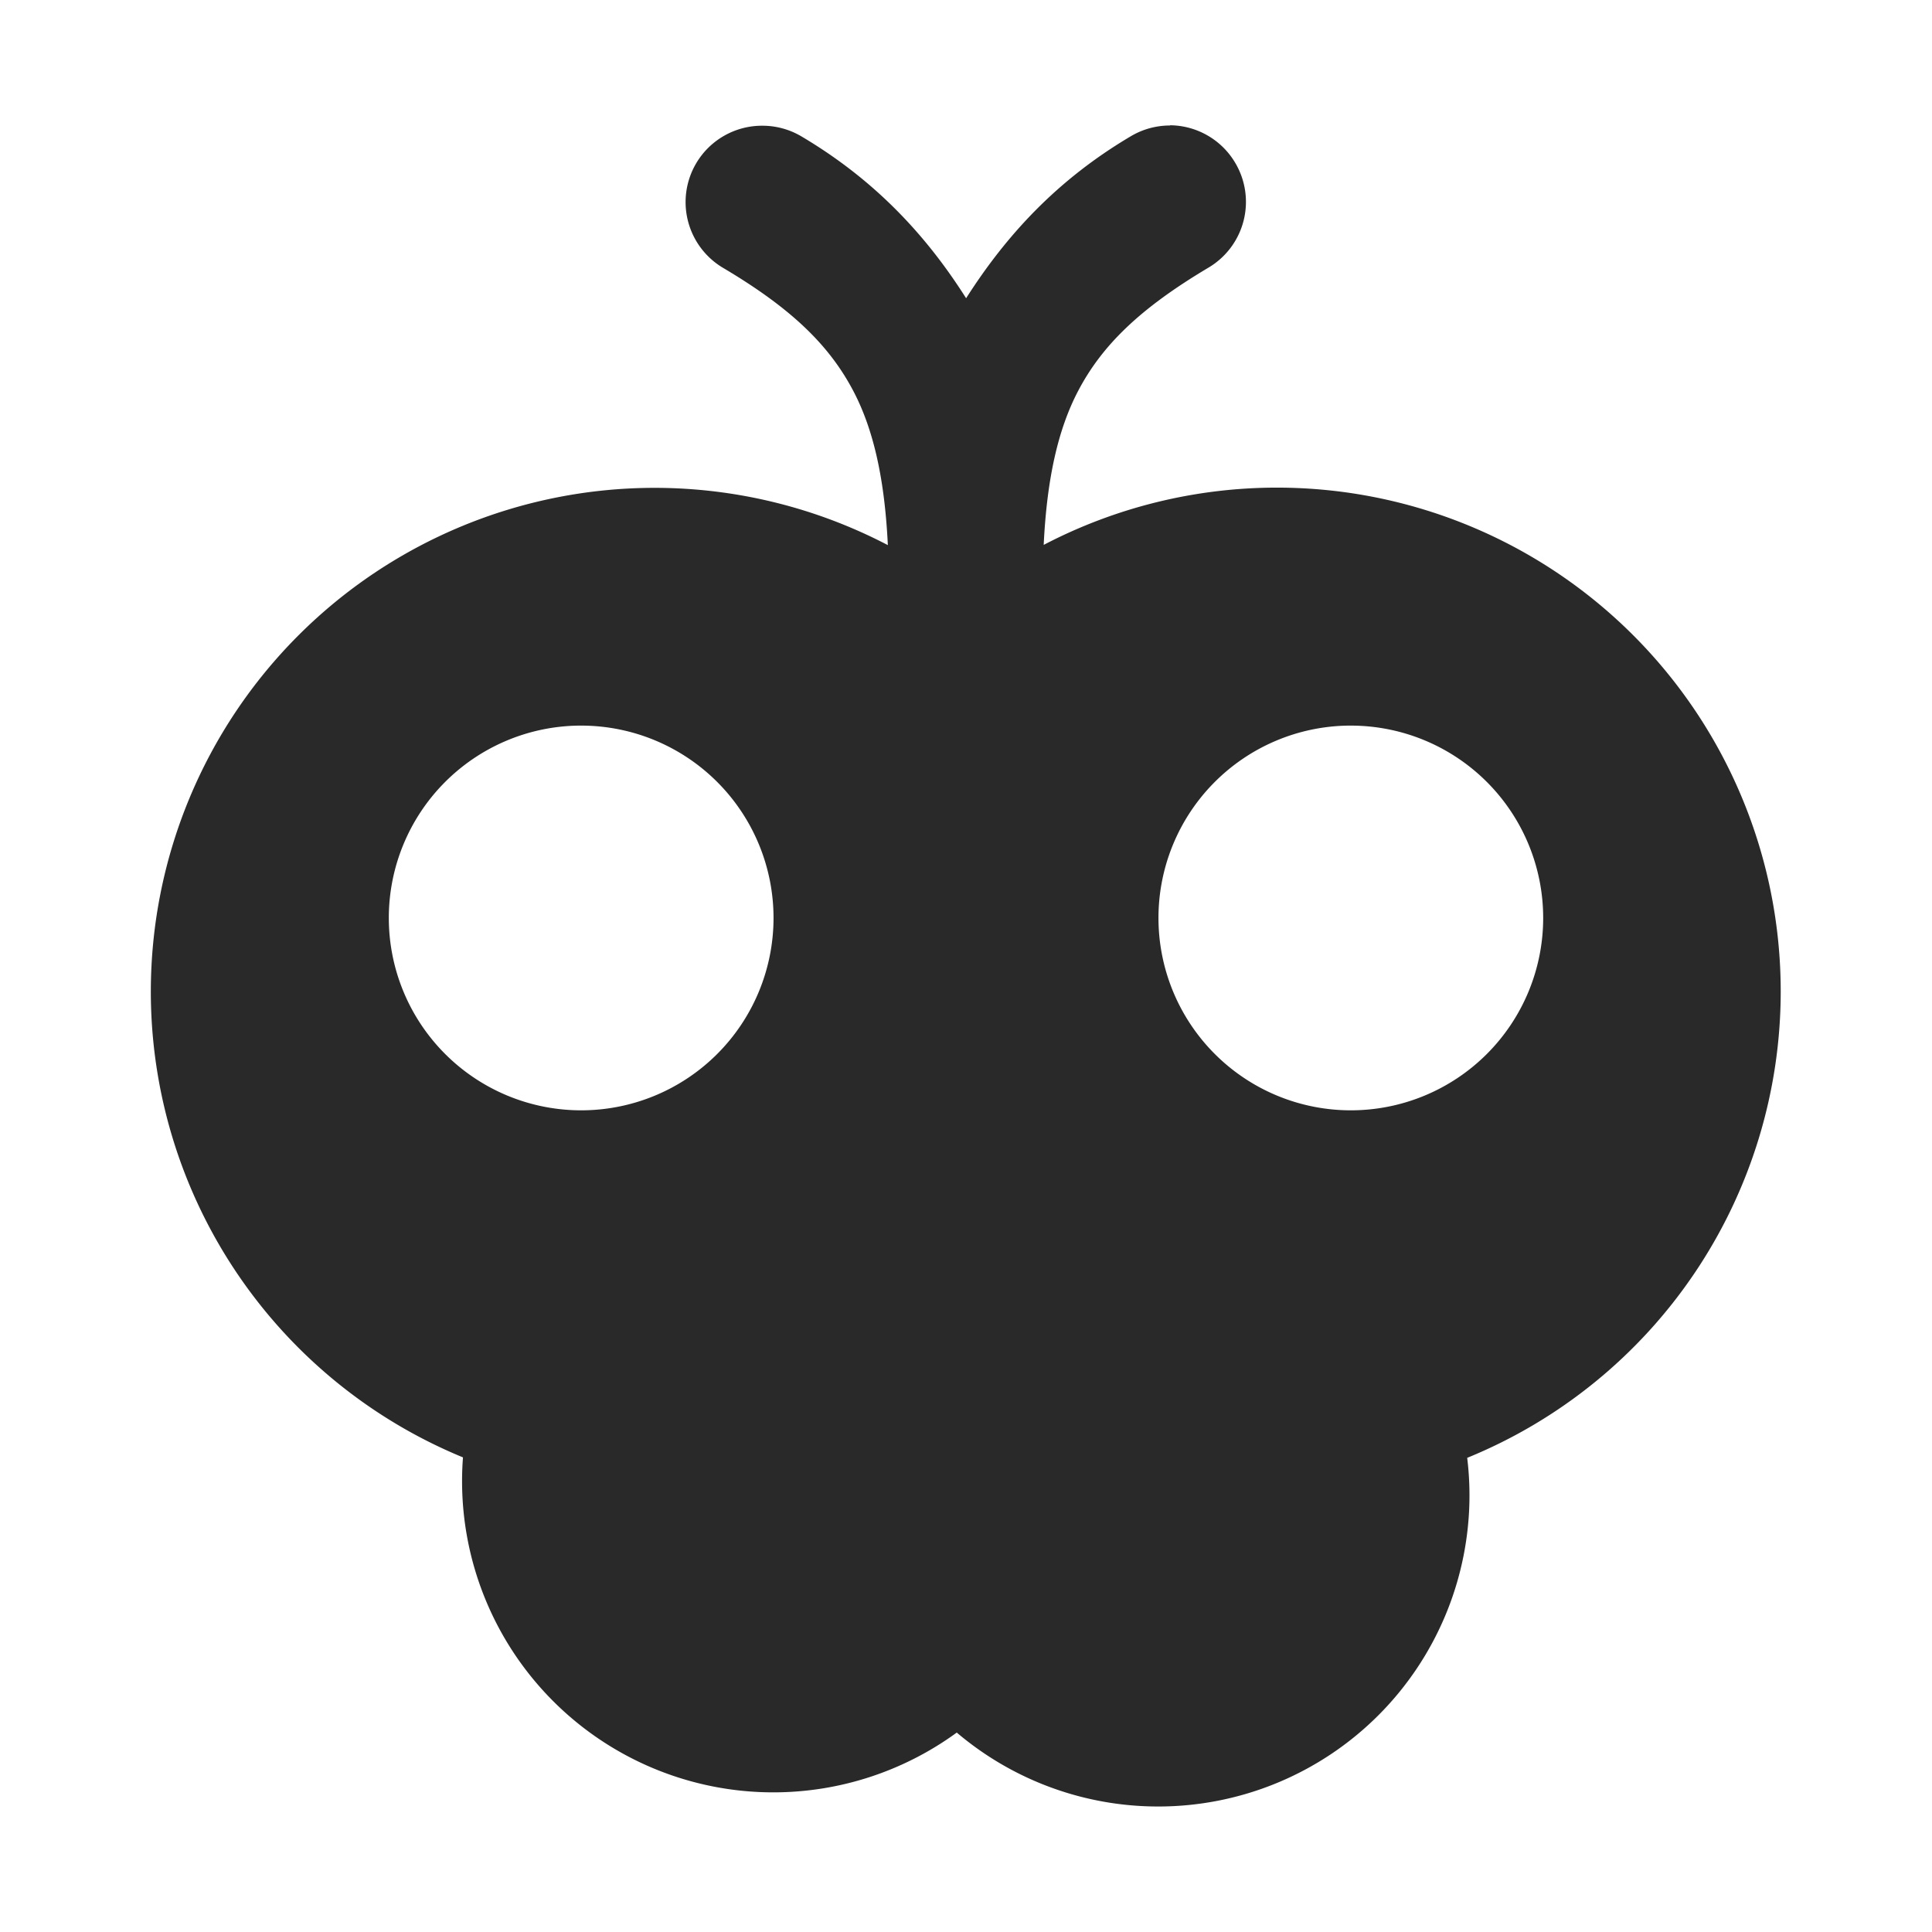 <?xml version="1.0" encoding="UTF-8"?>
<svg width="32" height="32" version="1.1" viewBox="0 0 8.467 8.467" xmlns="http://www.w3.org/2000/svg" xmlns:cc="http://creativecommons.org/ns#" xmlns:dc="http://purl.org/dc/elements/1.1/" xmlns:rdf="http://www.w3.org/1999/02/22-rdf-syntax-ns#">
 <path d="m5.128 0.55a0.335 0.335 0 0 0-0.172 0.047c-0.323 0.191-0.546 0.434-0.722 0.71-0.175-0.276-0.4-0.519-0.723-0.71a0.335 0.335 0 0 0-0.17-0.046 0.335 0.335 0 0 0-0.289 0.163 0.335 0.335 0 0 0 0.117 0.46c0.302 0.179 0.467 0.341 0.572 0.542 0.087 0.167 0.136 0.382 0.15 0.673a2.208 2.208 0 0 0-1.022-0.251 2.208 2.208 0 0 0-2.208 2.208 2.208 2.208 0 0 0 1.368 2.041 1.364 1.364 0 0 0-0.004 0.104 1.364 1.364 0 0 0 1.364 1.364 1.364 1.364 0 0 0 0.804-0.262 1.364 1.364 0 0 0 0.883 0.324 1.364 1.364 0 0 0 1.364-1.364 1.364 1.364 0 0 0-0.01-0.164 2.208 2.208 0 0 0 1.374-2.044 2.208 2.208 0 0 0-2.208-2.208 2.208 2.208 0 0 0-1.022 0.251c0.014-0.291 0.063-0.506 0.15-0.673 0.105-0.201 0.271-0.363 0.572-0.542a0.335 0.335 0 0 0 0.117-0.46 0.335 0.335 0 0 0-0.286-0.164zm-2.592 2.63a0.843 0.843 0 0 1 0.011 0 0.843 0.843 0 0 1 0.843 0.843 0.843 0.843 0 0 1-0.843 0.843 0.843 0.843 0 0 1-0.843-0.843 0.843 0.843 0 0 1 0.832-0.843zm3.373 0a0.843 0.843 0 0 1 0.011 0 0.843 0.843 0 0 1 0.843 0.843 0.843 0.843 0 0 1-0.843 0.843 0.843 0.843 0 0 1-0.843-0.843 0.843 0.843 0 0 1 0.832-0.843z" fill="#292929" fill-rule="evenodd"/>
 <g display="none" fill="none" stroke="#000" stroke-linecap="round" stroke-opacity=".205" stroke-width="1.058">
  <path d="m4.233 5.821v1.852"/>
  <path d="m2.646 5.292-0.529 1.587"/>
  <path d="m5.821 5.292 0.529 1.587"/>
 </g>
</svg>
